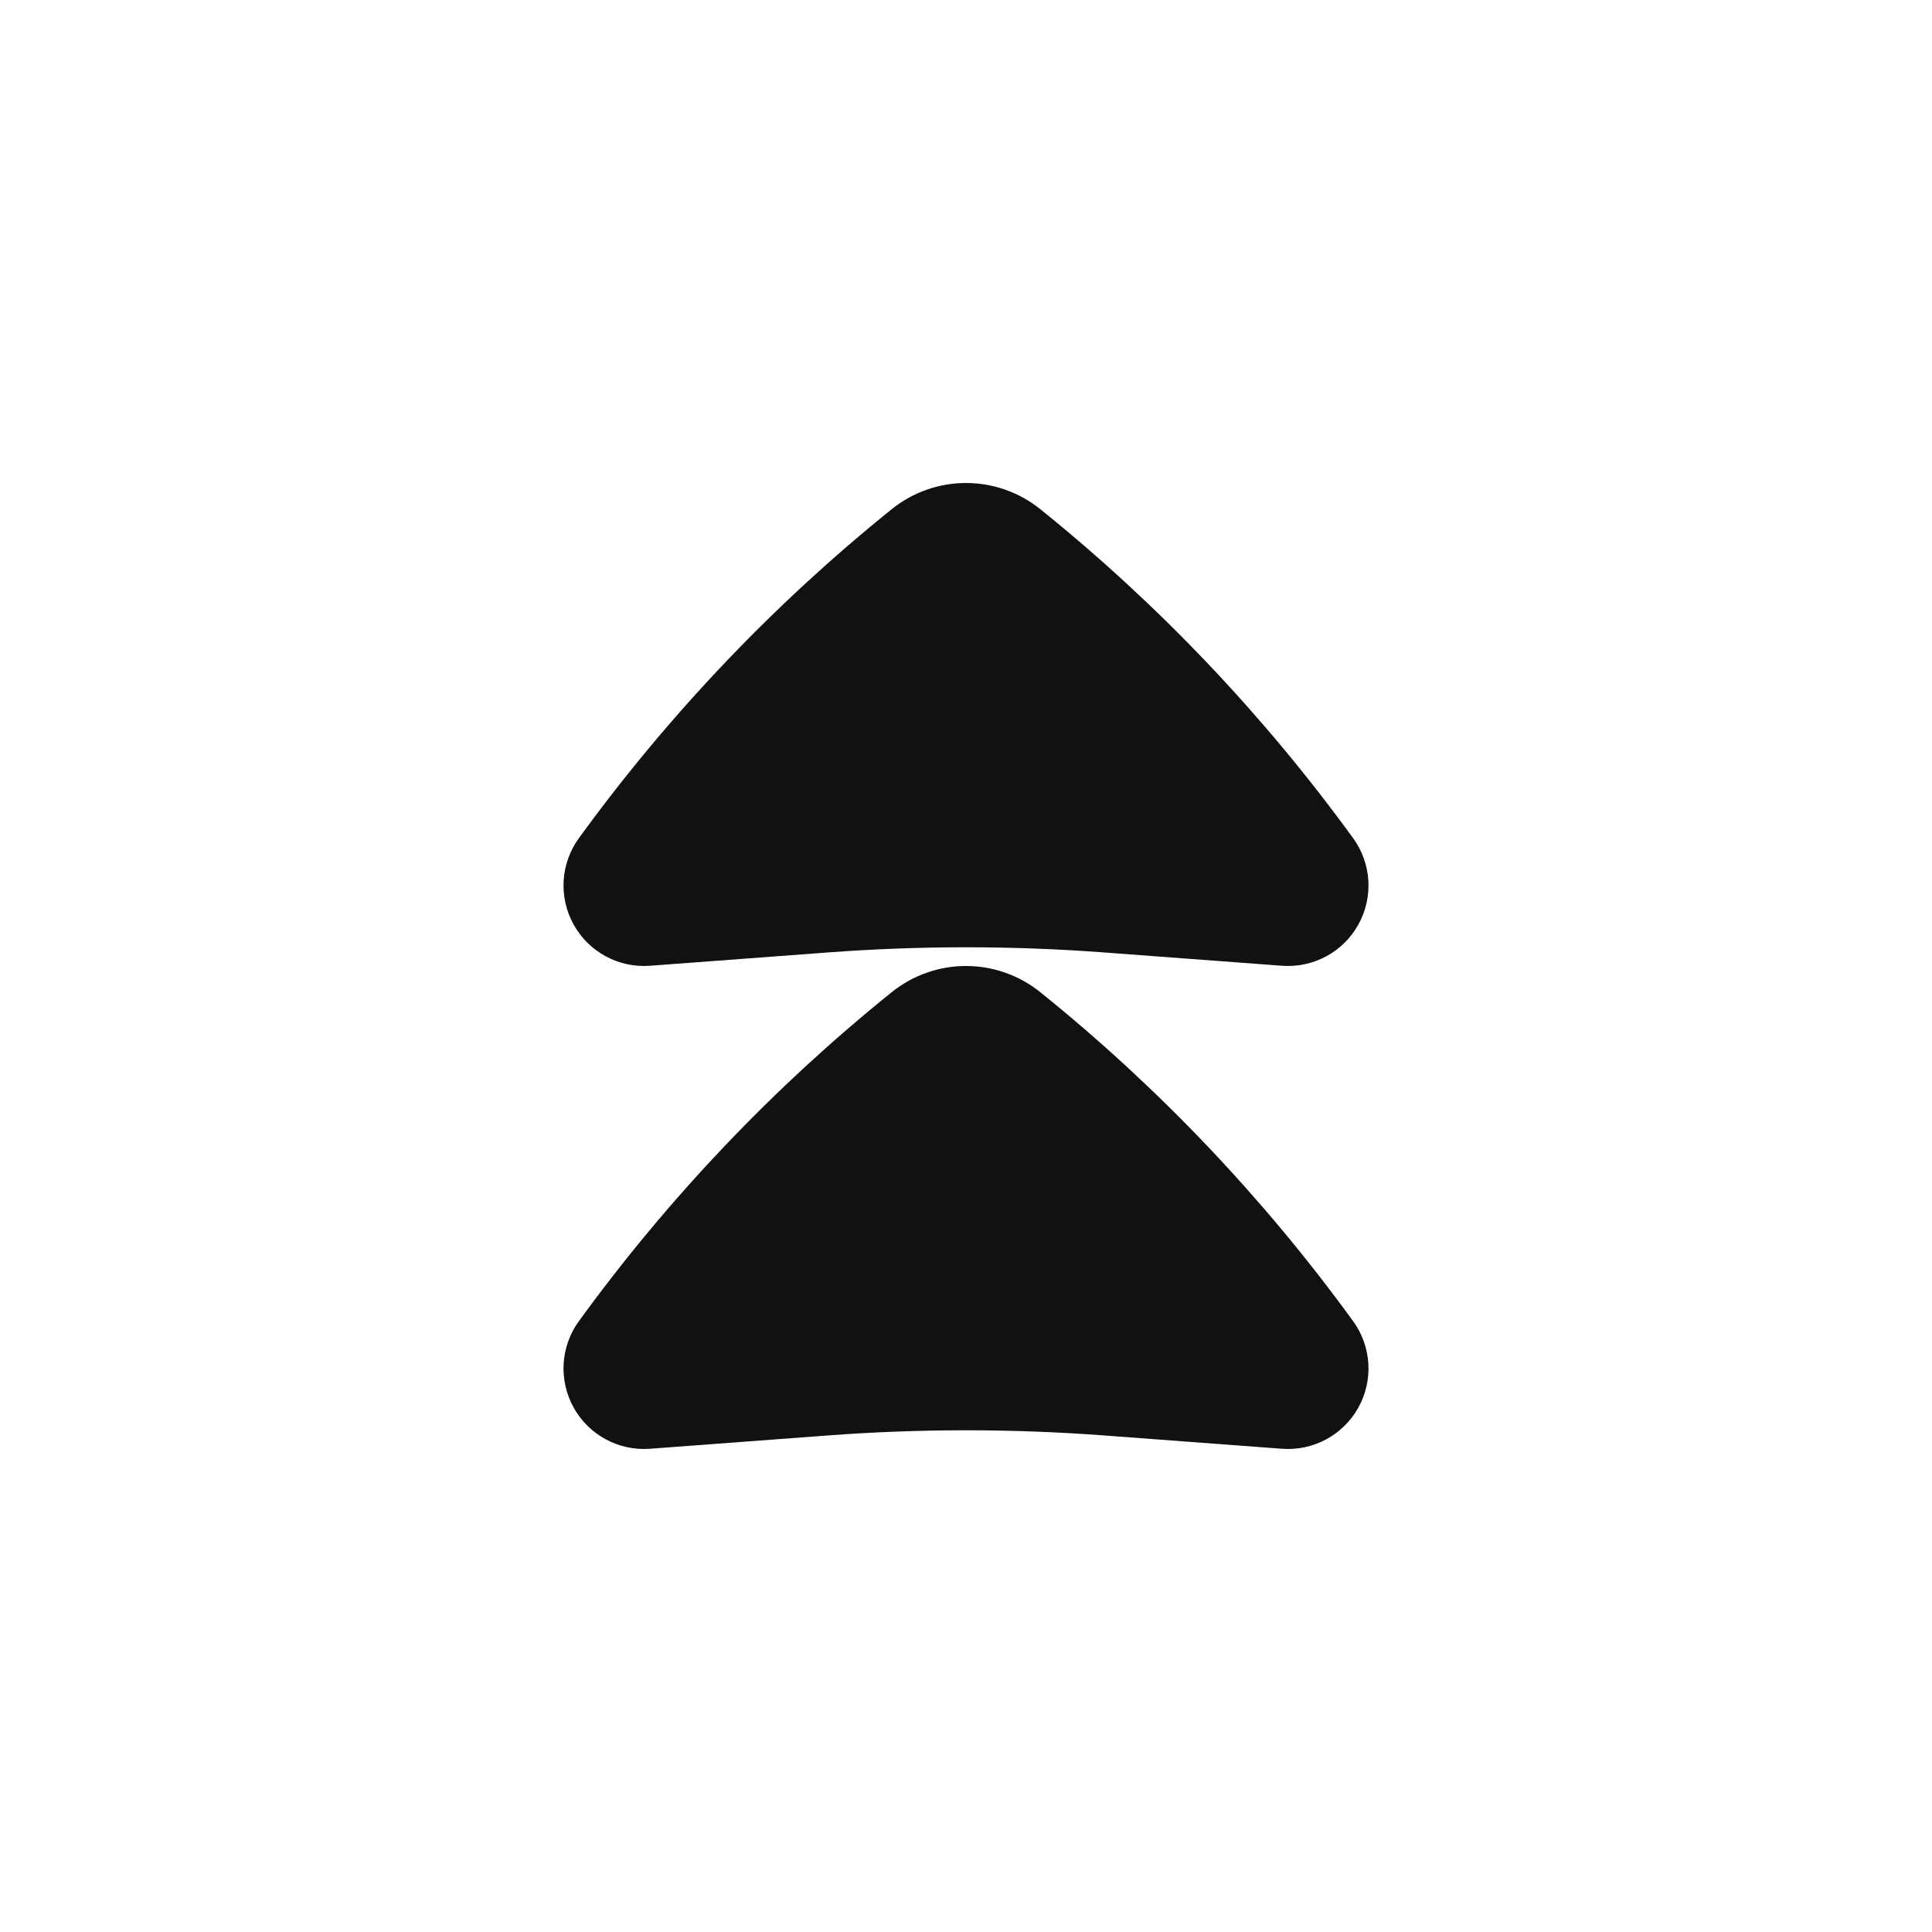 <svg width="24" height="24" viewBox="0 0 24 24" fill="none" xmlns="http://www.w3.org/2000/svg">
<path d="M8.075 17.997C7.686 18.026 7.316 17.827 7.127 17.487C6.937 17.147 6.962 16.727 7.191 16.412C8.305 14.879 9.611 13.506 11.075 12.327C11.616 11.891 12.384 11.891 12.925 12.327C14.389 13.506 15.695 14.879 16.809 16.412C17.038 16.727 17.063 17.147 16.873 17.487C16.684 17.827 16.314 18.026 15.925 17.997L13.72 17.832C12.575 17.746 11.425 17.746 10.28 17.832L8.075 17.997Z" fill="#111111"/>
<path d="M8.075 11.997C7.686 12.026 7.316 11.827 7.127 11.487C6.937 11.147 6.962 10.727 7.191 10.412C8.305 8.879 9.611 7.506 11.075 6.327C11.616 5.891 12.384 5.891 12.925 6.327C14.389 7.506 15.695 8.879 16.809 10.412C17.038 10.727 17.063 11.147 16.873 11.487C16.684 11.827 16.314 12.026 15.925 11.997L13.72 11.832C12.575 11.746 11.425 11.746 10.28 11.832L8.075 11.997Z" fill="#111111"/>
</svg>
